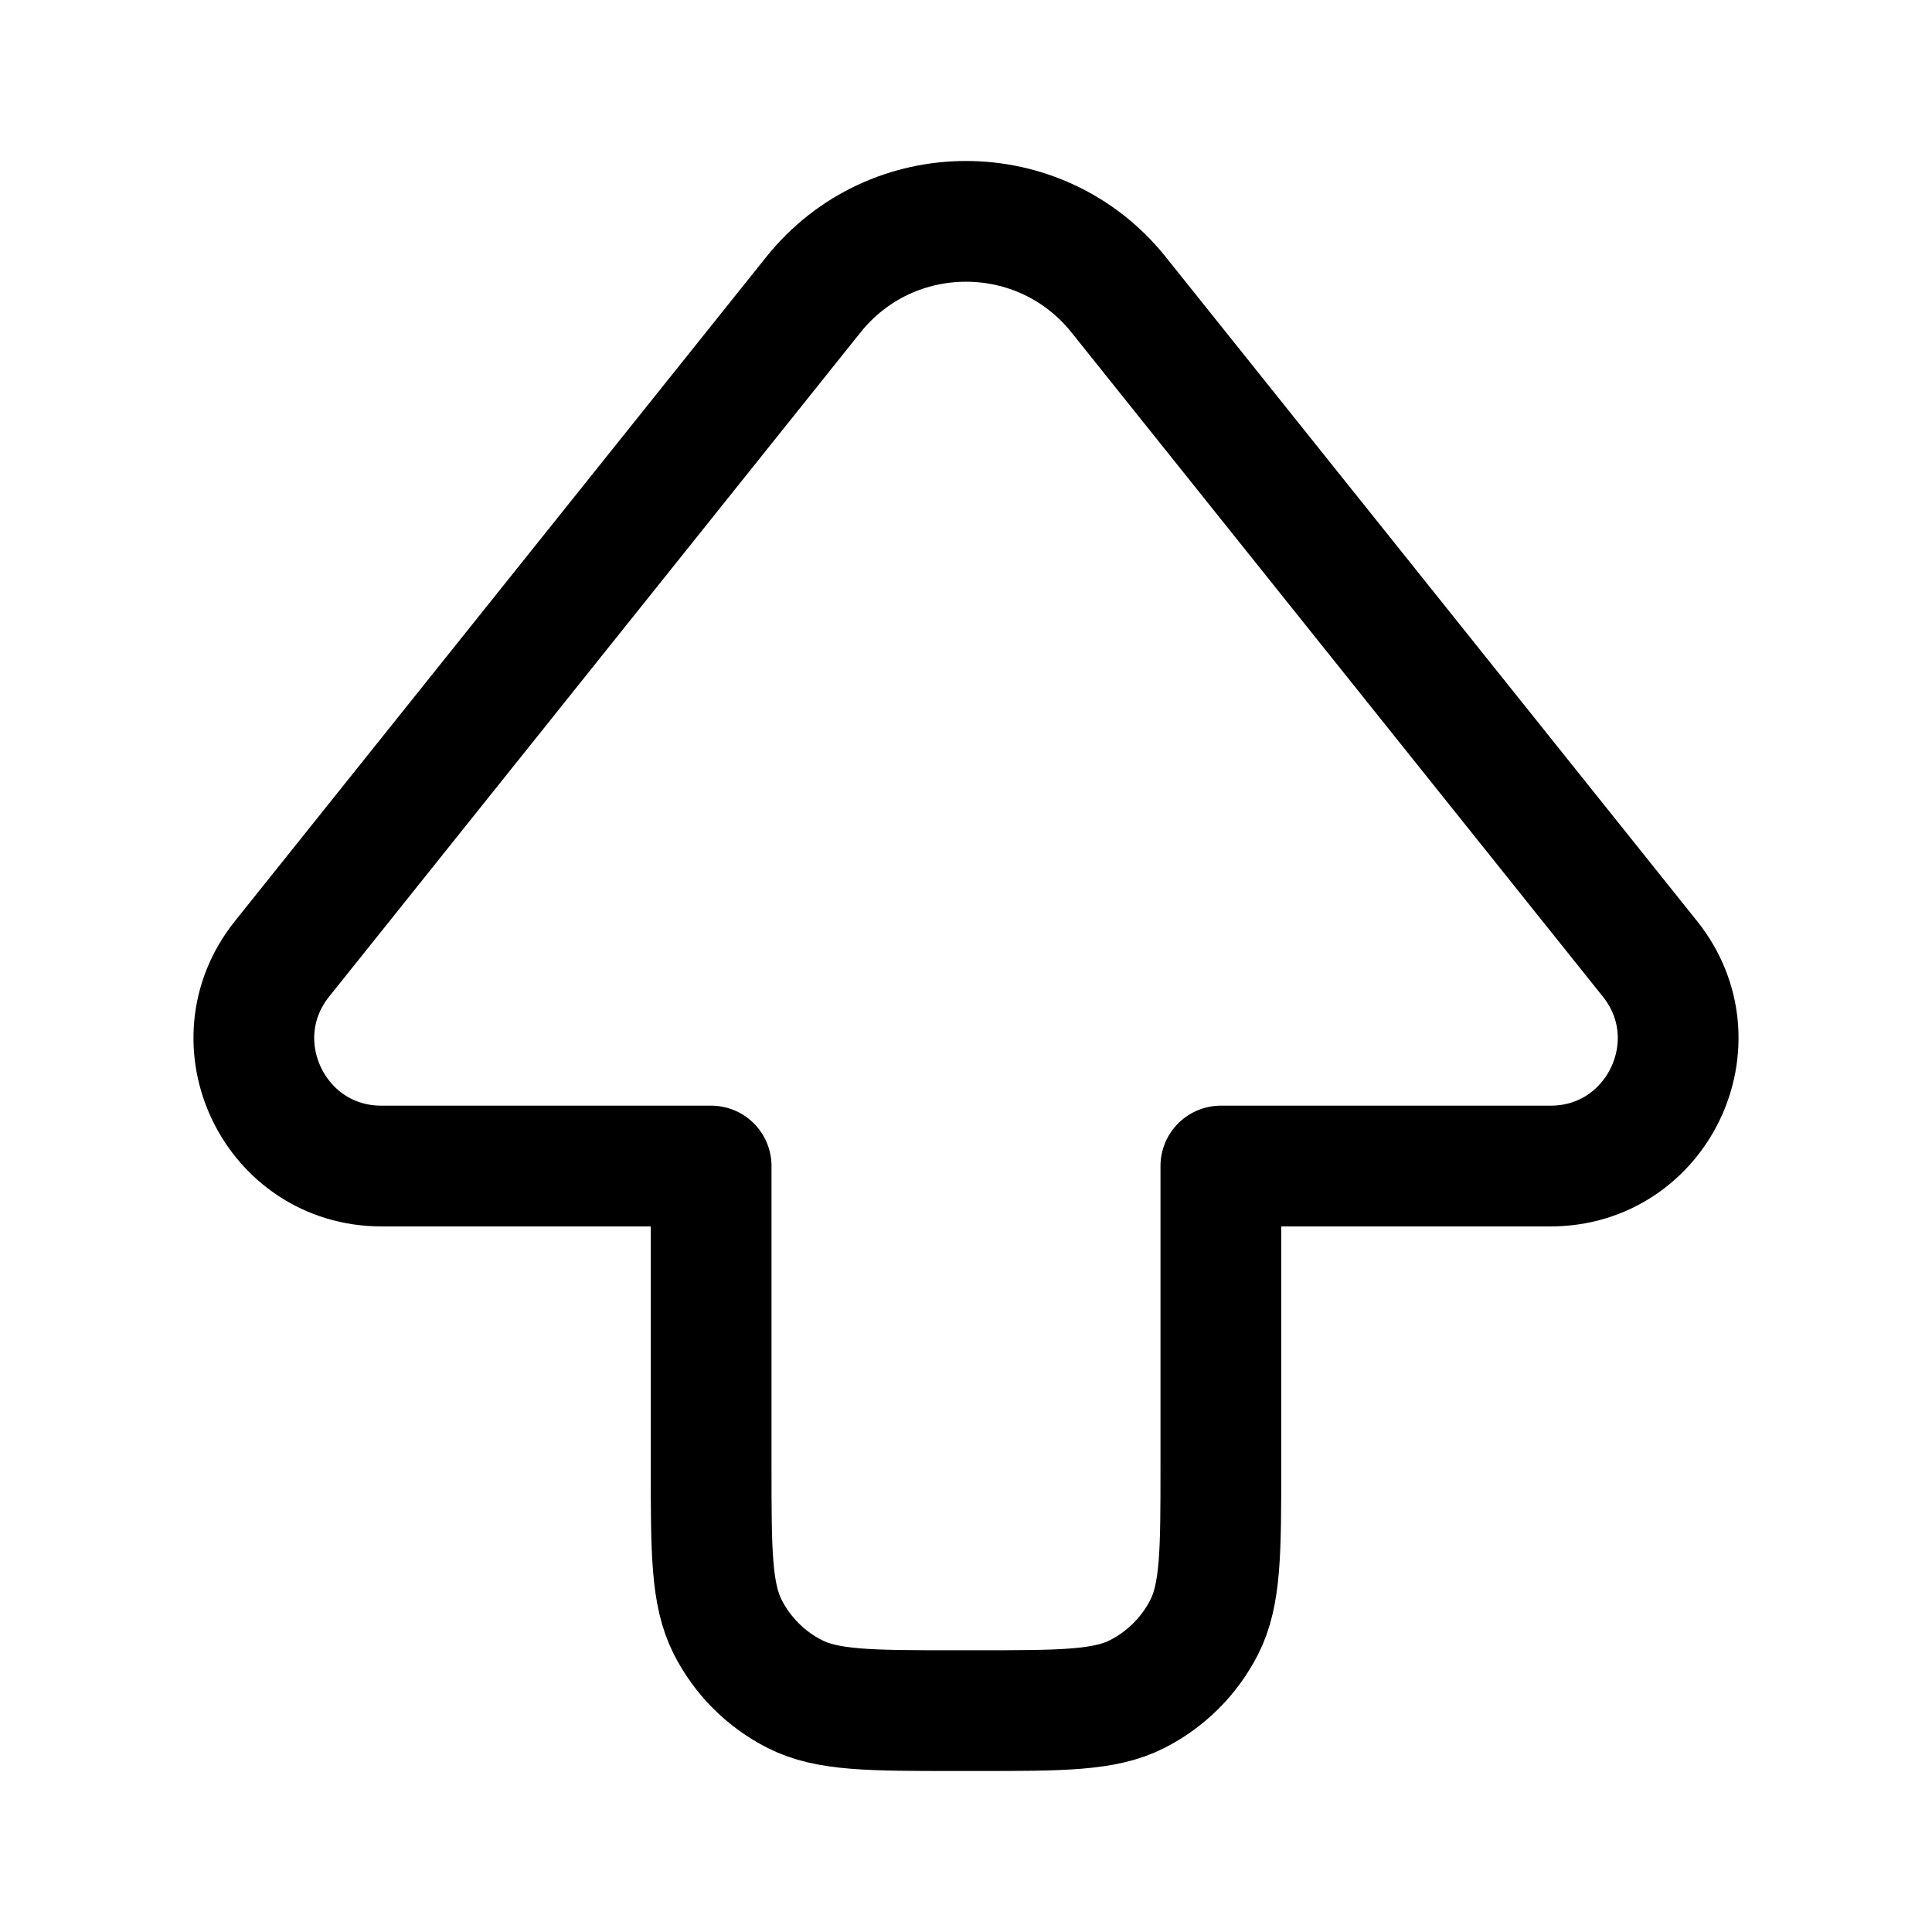 <svg width="24" height="24" viewBox="0 0 24 24" fill="none" xmlns="http://www.w3.org/2000/svg">
<path d="M3.503 11.912L10.104 3.661C11.076 2.446 12.924 2.446 13.896 3.661L20.497 11.912C21.326 12.949 20.588 14.485 19.261 14.485H15.166V18.21C15.166 19.274 15.166 19.806 14.959 20.213C14.777 20.57 14.486 20.861 14.129 21.043C13.723 21.25 13.191 21.25 12.127 21.25H11.873C10.809 21.25 10.277 21.25 9.871 21.043C9.513 20.861 9.223 20.57 9.041 20.213C8.834 19.806 8.834 19.274 8.834 18.21V14.485H4.739C3.412 14.485 2.674 12.949 3.503 11.912Z" stroke="currentColor" stroke-width="1.5" stroke-linecap="round" stroke-linejoin="round"/>
</svg>
